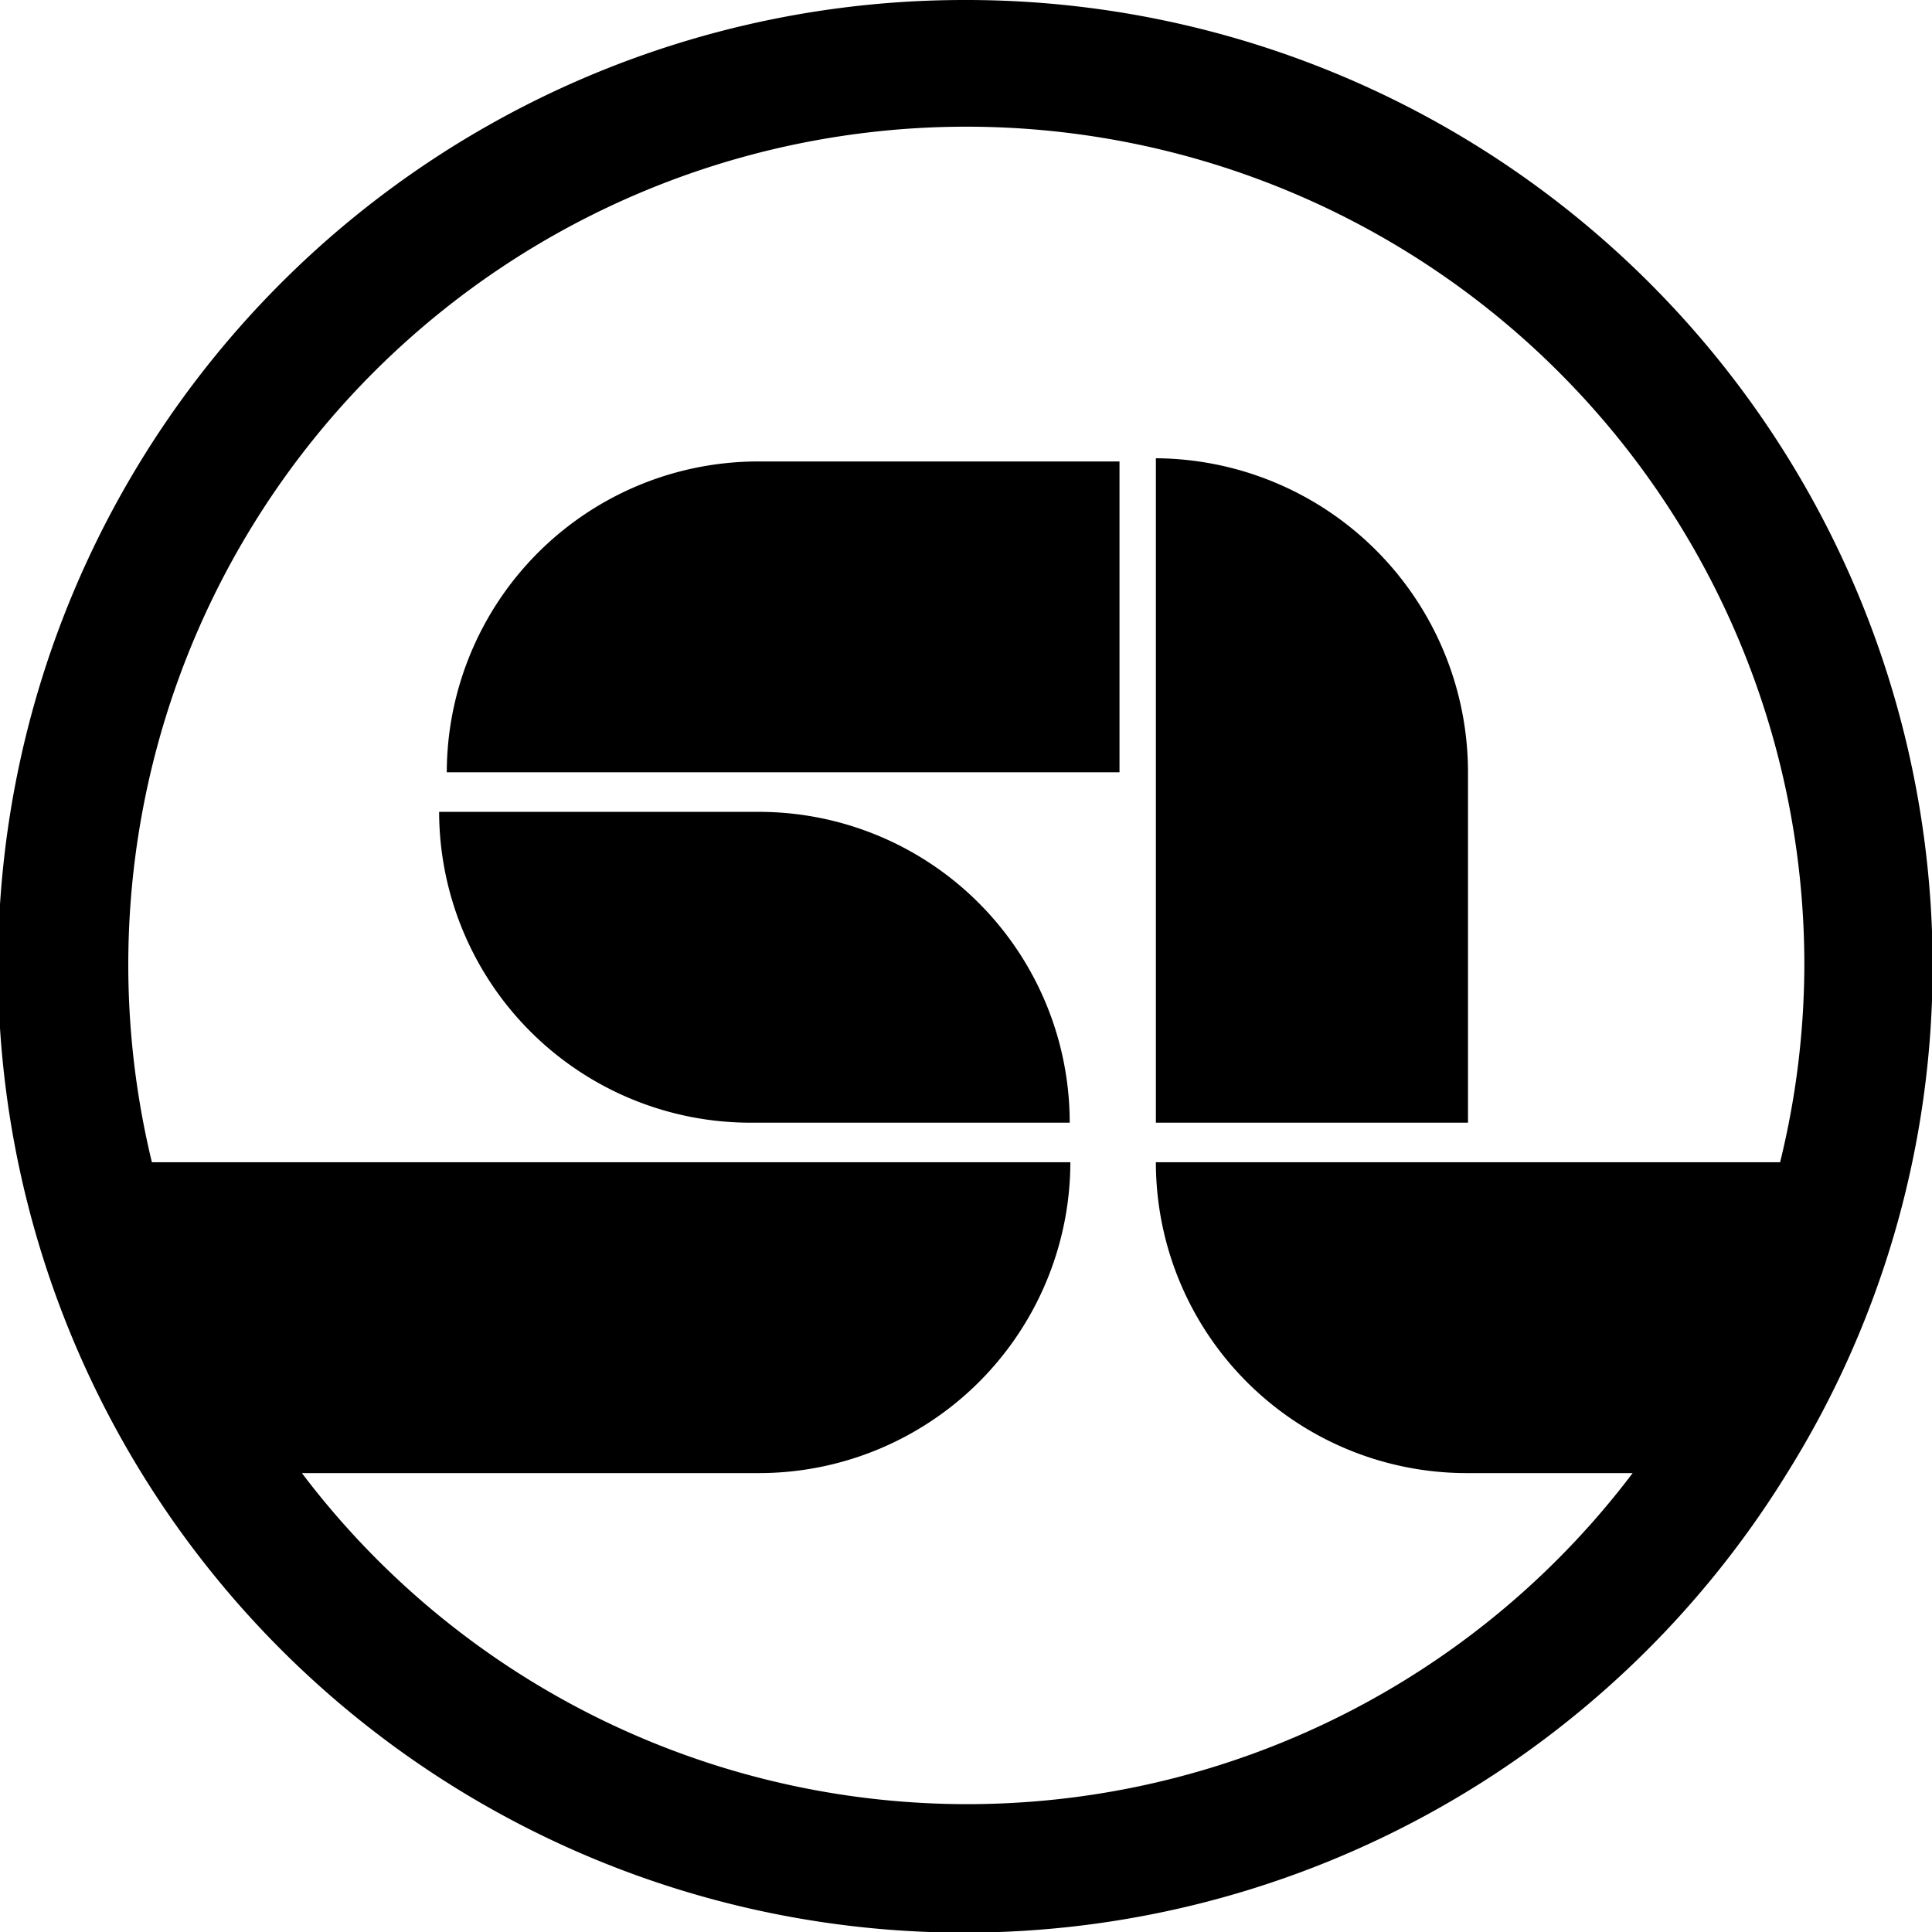 <svg id="Layer_1" data-name="Layer 1" xmlns="http://www.w3.org/2000/svg" viewBox="0 0 30.27 30.27"><title>logo-shoelander-icon</title><path d="M15.13,0A15.14,15.14,0,1,0,28,23.08a15,15,0,0,0,2.28-7.95A15.14,15.14,0,0,0,15.13,0ZM23,23.08h2.58a13.07,13.07,0,0,1-20.85,0h7.16a4.88,4.88,0,0,0,4.88-4.87H2.38a13.13,13.13,0,1,1,25.89-3.08,13.05,13.05,0,0,1-.38,3.08H18.11A4.87,4.87,0,0,0,23,23.08Z"/><path d="M18.11,7.18V17.59H23V12.1A4.92,4.92,0,0,0,18.11,7.18Z"/><path d="M11.88,12.72h-5a4.88,4.88,0,0,0,4.88,4.87h5A4.87,4.87,0,0,0,11.88,12.72Z"/><path d="M7,12.1H17.54V7.23H11.88A4.88,4.88,0,0,0,7,12.1Z"/></svg>